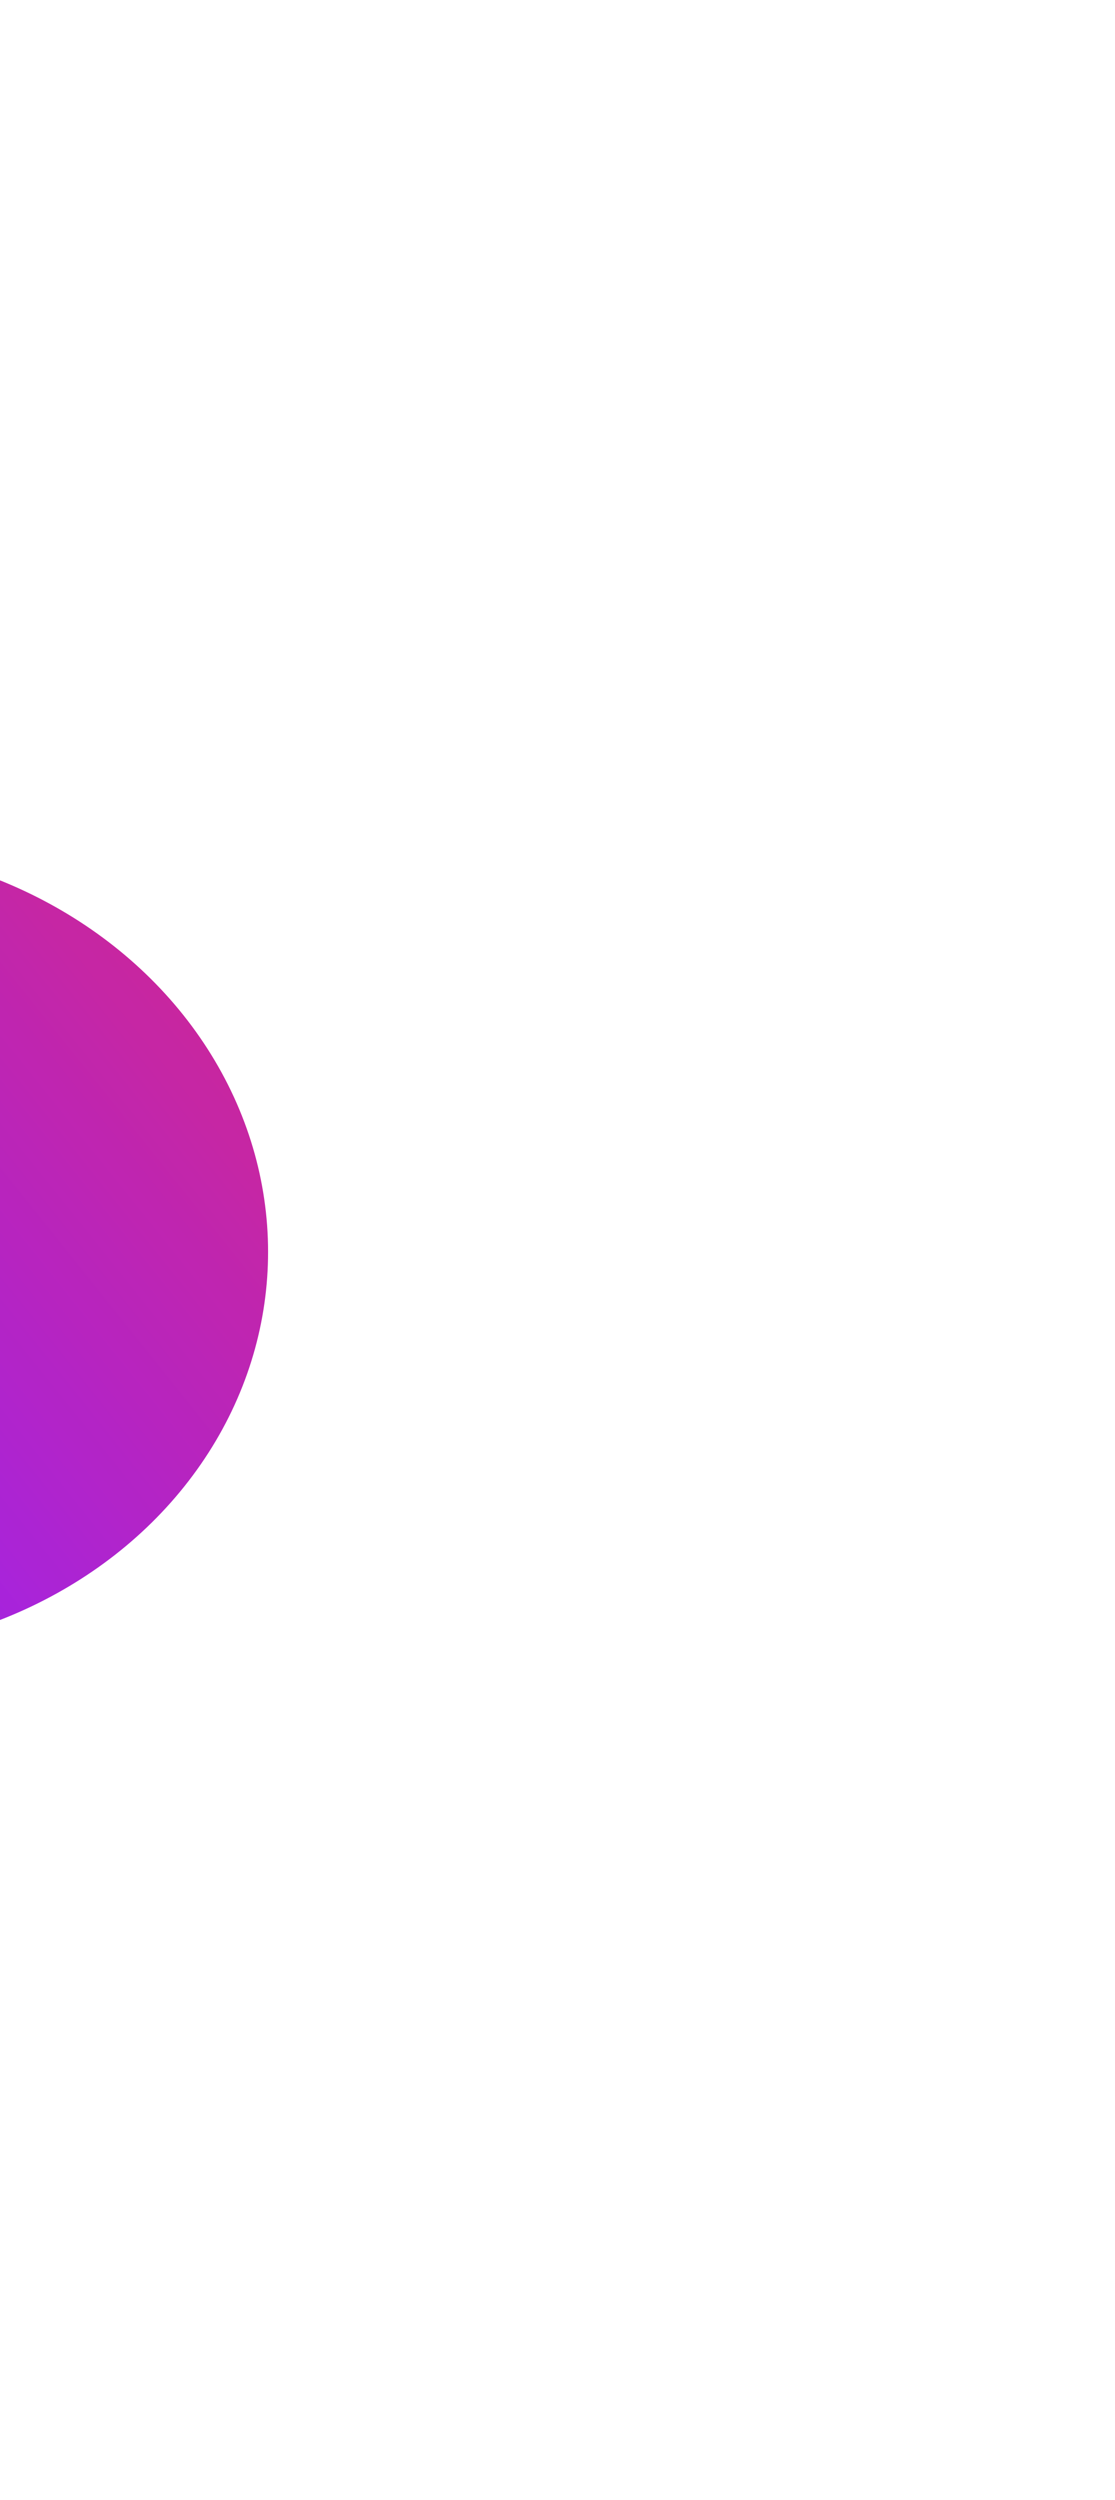 <svg width="418" height="937" viewBox="0 0 418 937" fill="none" xmlns="http://www.w3.org/2000/svg">
<g opacity="0.87" filter="url(#filter0_f_21_10)">
<ellipse cx="-67.671" cy="468.117" rx="151.388" ry="168.19" transform="rotate(-88.017 -67.671 468.117)" fill="url(#paint0_linear_21_10)"/>
</g>
<defs>
<filter id="filter0_f_21_10" x="-552.444" y="0.106" width="969.546" height="936.023" filterUnits="userSpaceOnUse" color-interpolation-filters="sRGB">
<feFlood flood-opacity="0" result="BackgroundImageFix"/>
<feBlend mode="normal" in="SourceGraphic" in2="BackgroundImageFix" result="shape"/>
<feGaussianBlur stdDeviation="158.3" result="effect1_foregroundBlur_21_10"/>
</filter>
<linearGradient id="paint0_linear_21_10" x1="100.536" y1="577.633" x2="-119.899" y2="320.94" gradientUnits="userSpaceOnUse">
<stop stop-color="#C60786"/>
<stop offset="1" stop-color="#8400FF"/>
</linearGradient>
</defs>
</svg>
